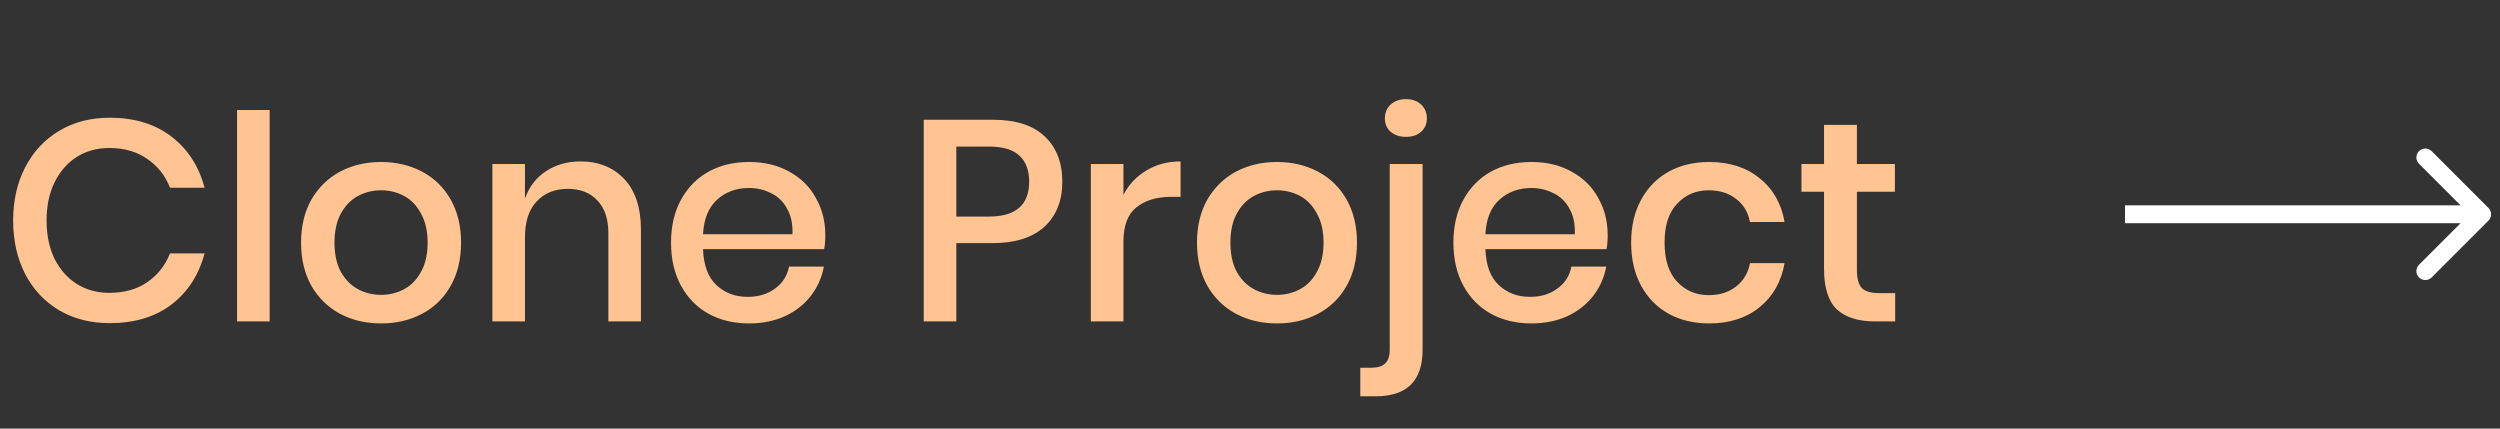 <svg width="140" height="24" viewBox="0 0 140 24" fill="none" xmlns="http://www.w3.org/2000/svg">
<rect x="0" y="0" width="140" height="24" fill="#333333" stroke="none"/>
<path d="M6.144 6.592C7.531 6.592 8.683 6.944 9.6 7.648C10.517 8.352 11.136 9.307 11.456 10.512H9.52C9.253 9.829 8.827 9.291 8.24 8.896C7.664 8.491 6.955 8.288 6.112 8.288C5.44 8.288 4.837 8.453 4.304 8.784C3.781 9.115 3.365 9.589 3.056 10.208C2.757 10.816 2.608 11.531 2.608 12.352C2.608 13.163 2.757 13.877 3.056 14.496C3.365 15.104 3.781 15.573 4.304 15.904C4.837 16.235 5.44 16.4 6.112 16.4C6.955 16.4 7.664 16.203 8.24 15.808C8.827 15.403 9.253 14.864 9.52 14.192H11.456C11.136 15.397 10.517 16.352 9.6 17.056C8.683 17.749 7.531 18.096 6.144 18.096C5.077 18.096 4.133 17.856 3.312 17.376C2.491 16.885 1.856 16.208 1.408 15.344C0.96 14.469 0.736 13.472 0.736 12.352C0.736 11.232 0.96 10.24 1.408 9.376C1.856 8.501 2.491 7.819 3.312 7.328C4.133 6.837 5.077 6.592 6.144 6.592ZM15.1 6.16V18H13.276V6.16H15.1ZM21.339 9.072C22.192 9.072 22.96 9.253 23.643 9.616C24.326 9.979 24.859 10.501 25.243 11.184C25.627 11.867 25.819 12.667 25.819 13.584C25.819 14.512 25.627 15.317 25.243 16C24.859 16.683 24.326 17.205 23.643 17.568C22.96 17.931 22.192 18.112 21.339 18.112C20.486 18.112 19.718 17.931 19.035 17.568C18.363 17.205 17.83 16.683 17.435 16C17.051 15.307 16.859 14.501 16.859 13.584C16.859 12.667 17.051 11.867 17.435 11.184C17.83 10.501 18.363 9.979 19.035 9.616C19.718 9.253 20.486 9.072 21.339 9.072ZM21.339 10.656C20.87 10.656 20.438 10.763 20.043 10.976C19.648 11.189 19.328 11.52 19.083 11.968C18.849 12.405 18.731 12.944 18.731 13.584C18.731 14.235 18.849 14.779 19.083 15.216C19.328 15.653 19.648 15.979 20.043 16.192C20.438 16.405 20.87 16.512 21.339 16.512C21.808 16.512 22.241 16.405 22.635 16.192C23.03 15.979 23.345 15.653 23.579 15.216C23.825 14.779 23.947 14.235 23.947 13.584C23.947 12.944 23.825 12.405 23.579 11.968C23.345 11.52 23.03 11.189 22.635 10.976C22.241 10.763 21.808 10.656 21.339 10.656ZM32.501 9.04C33.525 9.04 34.346 9.371 34.965 10.032C35.583 10.693 35.893 11.637 35.893 12.864V18H34.069V13.056C34.069 12.267 33.866 11.659 33.461 11.232C33.055 10.795 32.501 10.576 31.797 10.576C31.071 10.576 30.49 10.811 30.053 11.28C29.615 11.739 29.397 12.416 29.397 13.312V18H27.573V9.184H29.397V11.12C29.631 10.459 30.026 9.947 30.581 9.584C31.135 9.221 31.775 9.04 32.501 9.04ZM46.218 13.168C46.218 13.467 46.197 13.728 46.154 13.952H39.37C39.402 14.859 39.653 15.531 40.122 15.968C40.591 16.405 41.172 16.624 41.866 16.624C42.474 16.624 42.986 16.469 43.402 16.16C43.828 15.851 44.09 15.44 44.186 14.928H46.138C46.02 15.547 45.775 16.096 45.402 16.576C45.029 17.056 44.543 17.435 43.946 17.712C43.349 17.979 42.682 18.112 41.946 18.112C41.093 18.112 40.335 17.931 39.674 17.568C39.023 17.205 38.511 16.683 38.138 16C37.764 15.317 37.578 14.512 37.578 13.584C37.578 12.667 37.764 11.867 38.138 11.184C38.511 10.501 39.023 9.979 39.674 9.616C40.335 9.253 41.093 9.072 41.946 9.072C42.81 9.072 43.562 9.253 44.202 9.616C44.852 9.968 45.349 10.459 45.69 11.088C46.042 11.707 46.218 12.4 46.218 13.168ZM44.378 13.12C44.399 12.544 44.298 12.064 44.074 11.68C43.861 11.285 43.562 10.997 43.178 10.816C42.804 10.624 42.394 10.528 41.946 10.528C41.231 10.528 40.634 10.747 40.154 11.184C39.674 11.621 39.413 12.267 39.37 13.12H44.378ZM53.553 13.616V18H51.729V6.704H55.569C56.87 6.704 57.846 7.013 58.497 7.632C59.158 8.251 59.489 9.099 59.489 10.176C59.489 11.243 59.153 12.085 58.481 12.704C57.809 13.312 56.838 13.616 55.569 13.616H53.553ZM55.377 12.128C56.881 12.128 57.633 11.477 57.633 10.176C57.633 9.536 57.452 9.051 57.089 8.72C56.737 8.379 56.166 8.208 55.377 8.208H53.553V12.128H55.377ZM62.912 10.912C63.211 10.336 63.638 9.883 64.192 9.552C64.747 9.211 65.387 9.04 66.112 9.04V11.024H65.568C64.768 11.024 64.123 11.221 63.632 11.616C63.152 12 62.912 12.64 62.912 13.536V18H61.088V9.184H62.912V10.912ZM71.511 9.072C72.364 9.072 73.132 9.253 73.815 9.616C74.498 9.979 75.031 10.501 75.415 11.184C75.799 11.867 75.991 12.667 75.991 13.584C75.991 14.512 75.799 15.317 75.415 16C75.031 16.683 74.498 17.205 73.815 17.568C73.132 17.931 72.364 18.112 71.511 18.112C70.658 18.112 69.89 17.931 69.207 17.568C68.535 17.205 68.002 16.683 67.607 16C67.223 15.307 67.031 14.501 67.031 13.584C67.031 12.667 67.223 11.867 67.607 11.184C68.002 10.501 68.535 9.979 69.207 9.616C69.89 9.253 70.658 9.072 71.511 9.072ZM71.511 10.656C71.042 10.656 70.61 10.763 70.215 10.976C69.82 11.189 69.5 11.52 69.255 11.968C69.02 12.405 68.903 12.944 68.903 13.584C68.903 14.235 69.02 14.779 69.255 15.216C69.5 15.653 69.82 15.979 70.215 16.192C70.61 16.405 71.042 16.512 71.511 16.512C71.98 16.512 72.412 16.405 72.807 16.192C73.202 15.979 73.516 15.653 73.751 15.216C73.996 14.779 74.119 14.235 74.119 13.584C74.119 12.944 73.996 12.405 73.751 11.968C73.516 11.52 73.202 11.189 72.807 10.976C72.412 10.763 71.98 10.656 71.511 10.656ZM78.737 7.664C78.385 7.664 78.097 7.568 77.873 7.376C77.659 7.184 77.553 6.933 77.553 6.624C77.553 6.315 77.659 6.059 77.873 5.856C78.097 5.653 78.385 5.552 78.737 5.552C79.089 5.552 79.371 5.653 79.585 5.856C79.798 6.059 79.905 6.315 79.905 6.624C79.905 6.933 79.798 7.184 79.585 7.376C79.371 7.568 79.089 7.664 78.737 7.664ZM76.177 20.592H76.801C77.153 20.592 77.409 20.512 77.569 20.352C77.739 20.203 77.825 19.941 77.825 19.568V9.184H79.665V19.584C79.665 21.323 78.79 22.192 77.041 22.192H76.177V20.592ZM90.03 13.168C90.03 13.467 90.009 13.728 89.966 13.952H83.182C83.214 14.859 83.465 15.531 83.934 15.968C84.404 16.405 84.985 16.624 85.678 16.624C86.286 16.624 86.798 16.469 87.214 16.16C87.641 15.851 87.902 15.44 87.998 14.928H89.95C89.833 15.547 89.588 16.096 89.214 16.576C88.841 17.056 88.356 17.435 87.758 17.712C87.161 17.979 86.494 18.112 85.758 18.112C84.905 18.112 84.148 17.931 83.486 17.568C82.836 17.205 82.324 16.683 81.95 16C81.577 15.317 81.39 14.512 81.39 13.584C81.39 12.667 81.577 11.867 81.95 11.184C82.324 10.501 82.836 9.979 83.486 9.616C84.148 9.253 84.905 9.072 85.758 9.072C86.622 9.072 87.374 9.253 88.014 9.616C88.665 9.968 89.161 10.459 89.502 11.088C89.854 11.707 90.03 12.4 90.03 13.168ZM88.19 13.12C88.212 12.544 88.11 12.064 87.886 11.68C87.673 11.285 87.374 10.997 86.99 10.816C86.617 10.624 86.206 10.528 85.758 10.528C85.044 10.528 84.446 10.747 83.966 11.184C83.486 11.621 83.225 12.267 83.182 13.12H88.19ZM95.712 9.072C96.853 9.072 97.797 9.376 98.543 9.984C99.29 10.581 99.754 11.397 99.936 12.432H97.999C97.893 11.877 97.632 11.445 97.216 11.136C96.81 10.816 96.298 10.656 95.68 10.656C94.975 10.656 94.389 10.907 93.919 11.408C93.45 11.899 93.216 12.624 93.216 13.584C93.216 14.544 93.45 15.275 93.919 15.776C94.389 16.277 94.975 16.528 95.68 16.528C96.298 16.528 96.81 16.368 97.216 16.048C97.632 15.728 97.893 15.291 97.999 14.736H99.936C99.754 15.771 99.29 16.592 98.543 17.2C97.797 17.808 96.853 18.112 95.712 18.112C94.858 18.112 94.101 17.931 93.439 17.568C92.789 17.205 92.277 16.683 91.903 16C91.53 15.317 91.344 14.512 91.344 13.584C91.344 12.667 91.53 11.867 91.903 11.184C92.277 10.501 92.789 9.979 93.439 9.616C94.101 9.253 94.858 9.072 95.712 9.072ZM106.13 16.416V18H105.01C104.071 18 103.356 17.776 102.866 17.328C102.386 16.869 102.146 16.112 102.146 15.056V10.736H100.882V9.184H102.146V6.992H103.986V9.184H106.114V10.736H103.986V15.088C103.986 15.589 104.076 15.936 104.258 16.128C104.45 16.32 104.78 16.416 105.25 16.416H106.13Z" fill="#FFC492"/>
<path d="M139.354 12.354C139.549 12.158 139.549 11.842 139.354 11.646L136.172 8.464C135.976 8.269 135.66 8.269 135.464 8.464C135.269 8.66 135.269 8.976 135.464 9.172L138.293 12L135.464 14.828C135.269 15.024 135.269 15.34 135.464 15.536C135.66 15.731 135.976 15.731 136.172 15.536L139.354 12.354ZM119 12.5L139 12.5V11.5L119 11.5V12.5Z" fill="white"/>
</svg>
